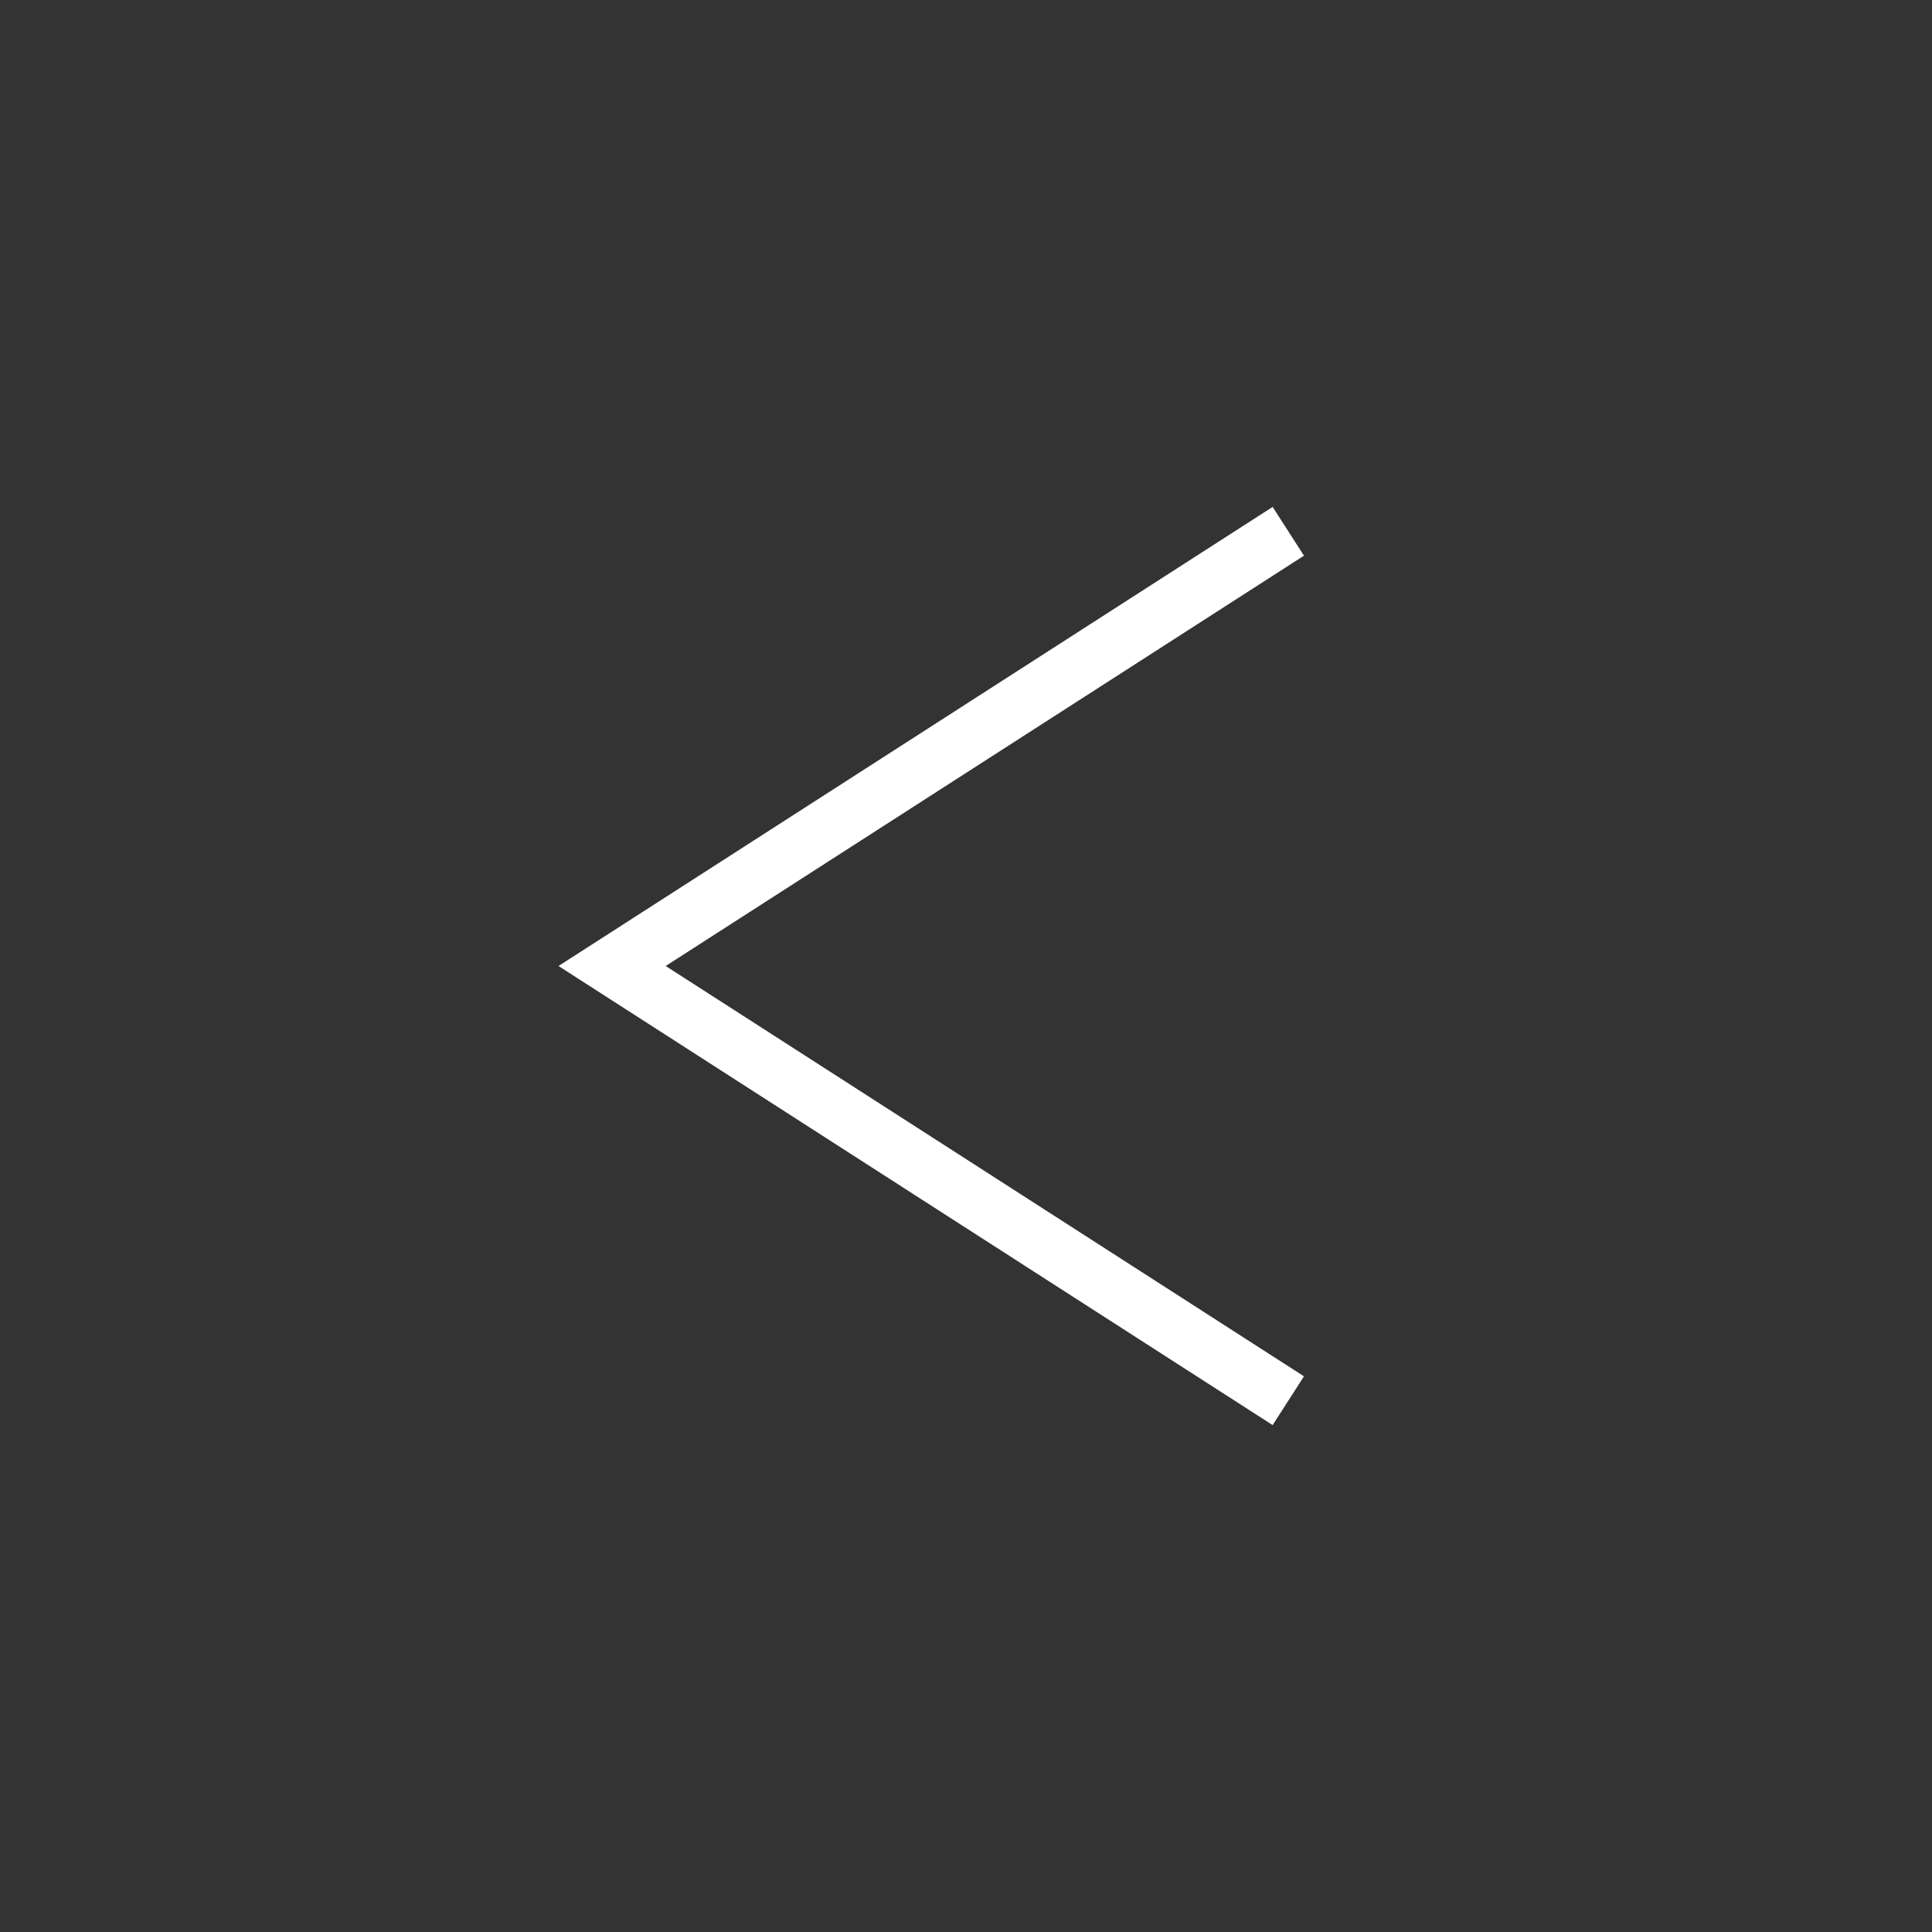 <svg xmlns="http://www.w3.org/2000/svg" viewBox="0 0 40 40"><rect x="0" y="0" width="40" height="40" fill="#333333" stroke="none"/><g id="E520_submenu_arabisch"><path d="M26.673,29l-14-9,14-9" fill="none" stroke="#fff" stroke-width="1.2"/></g></svg>